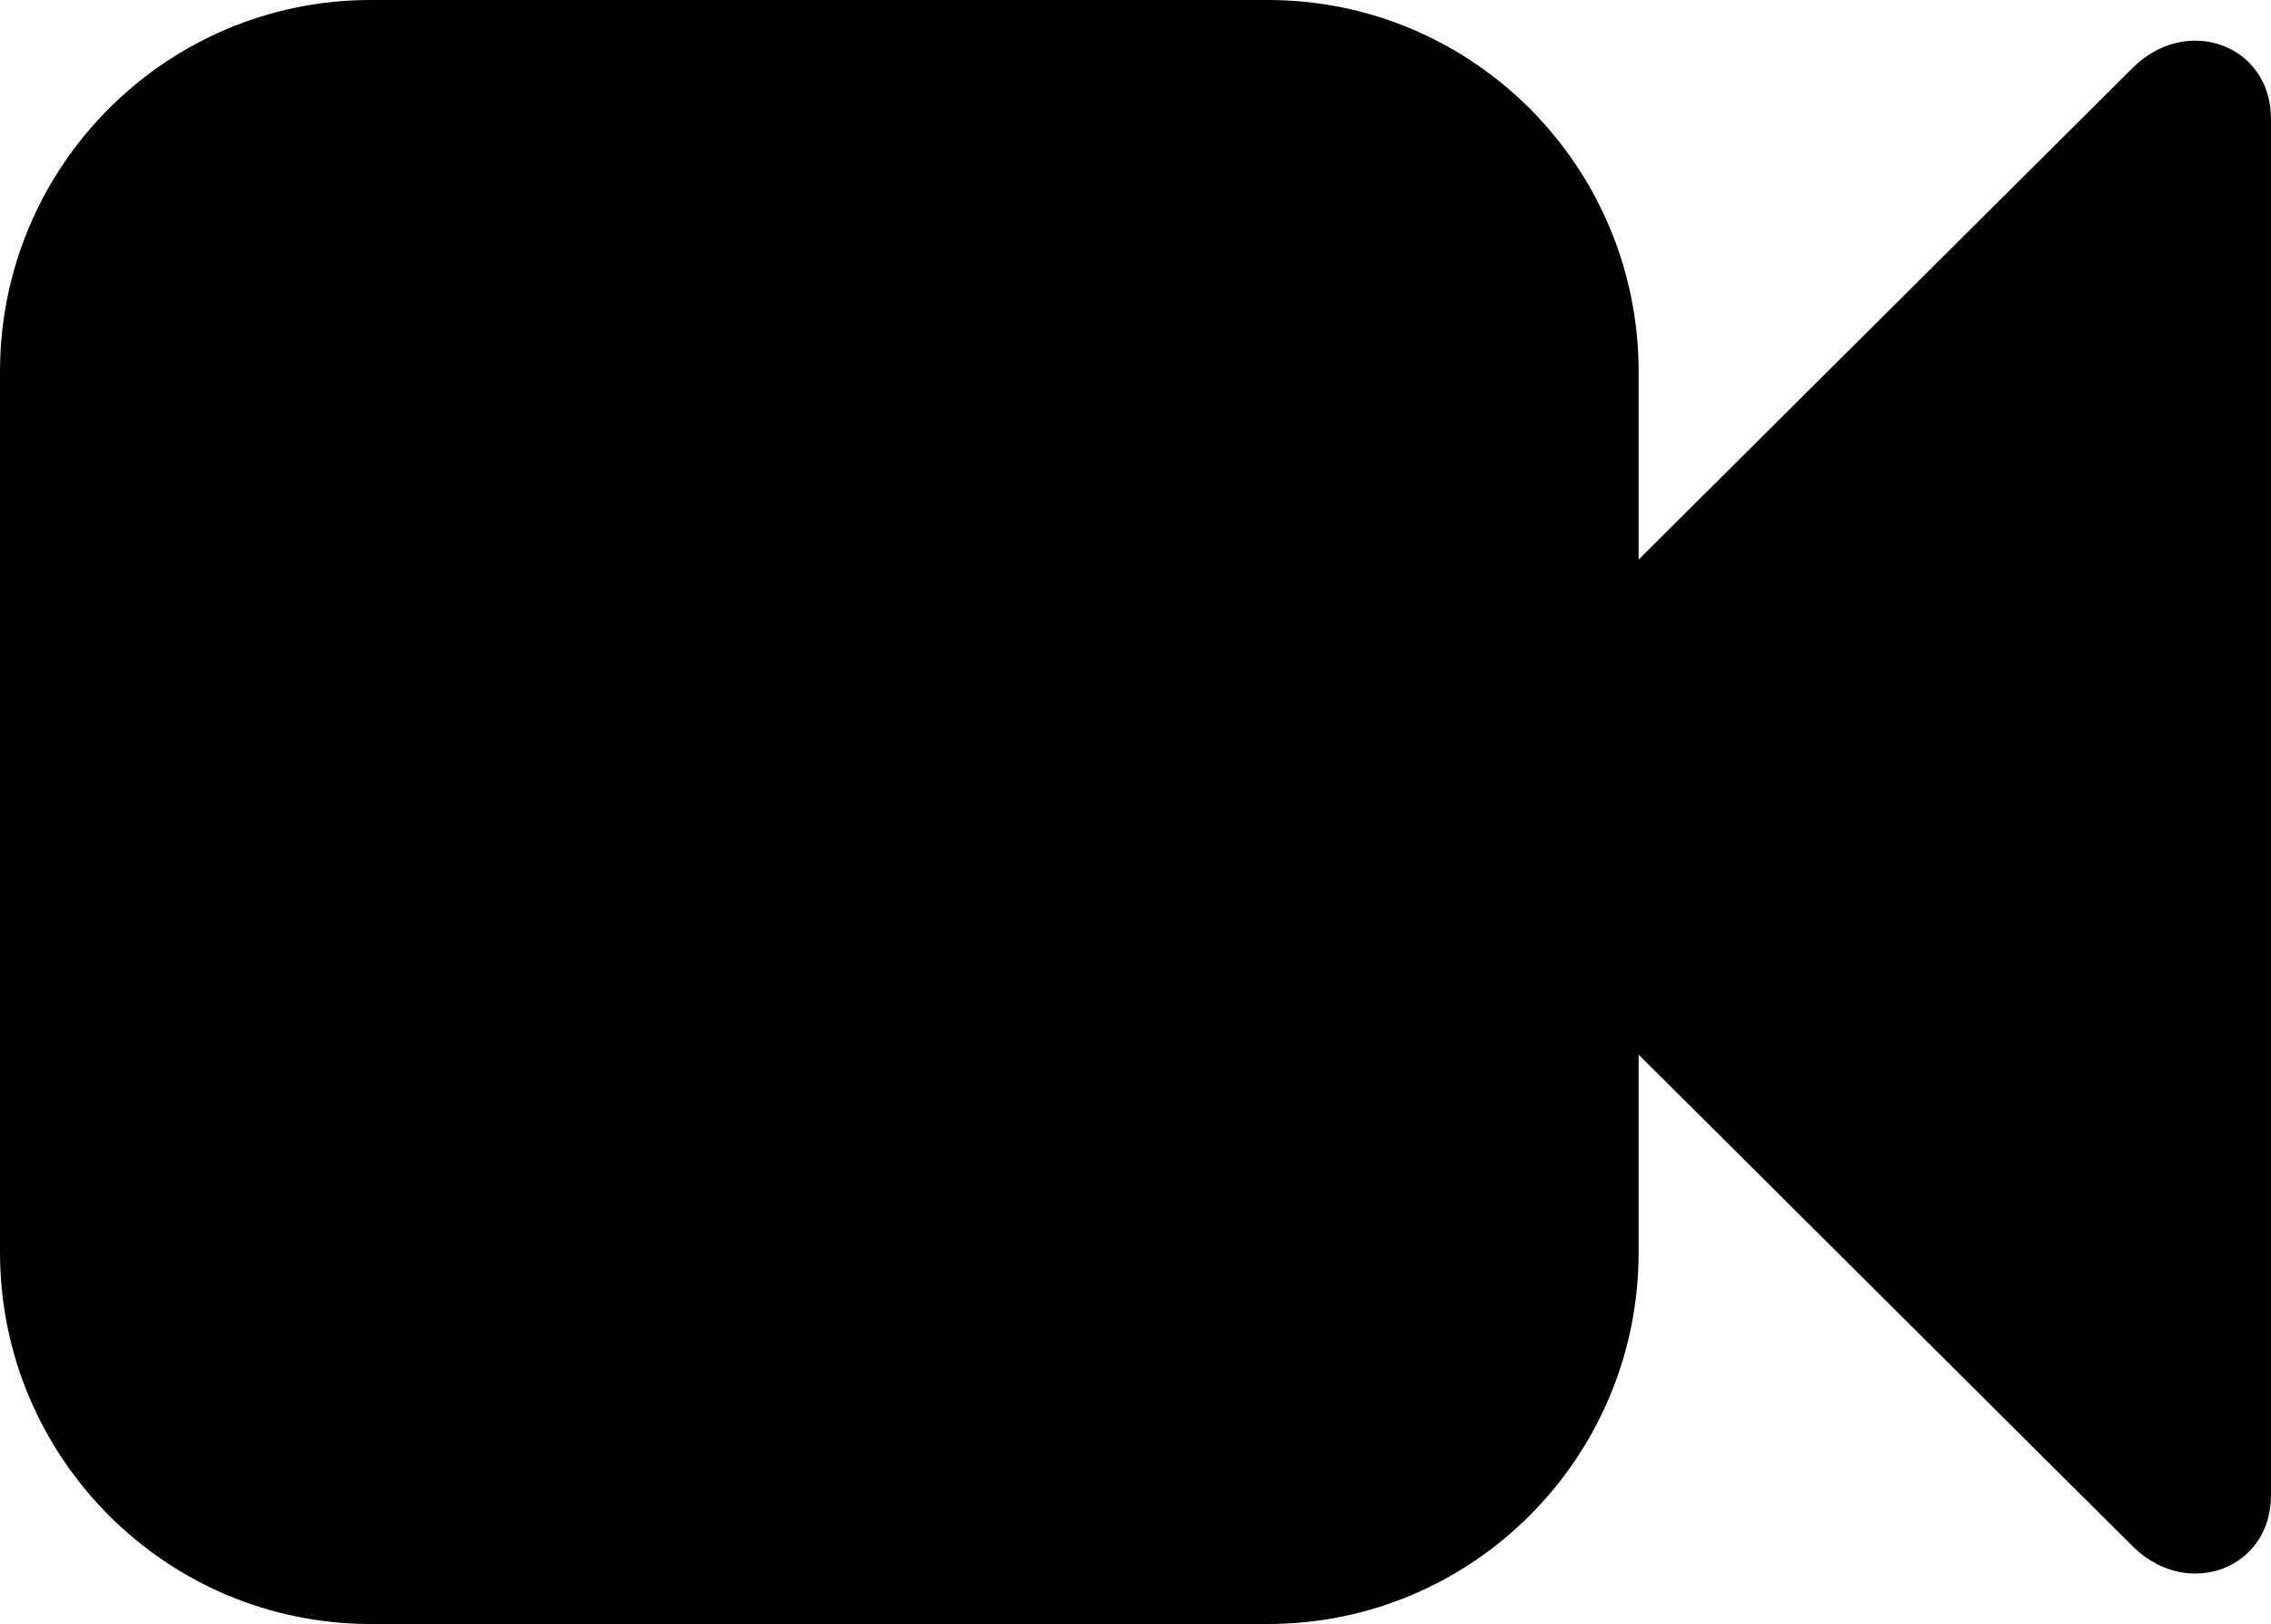 <svg width="158" height="113" fill="none" xmlns="http://www.w3.org/2000/svg"><path fill-rule="evenodd" clip-rule="evenodd" d="M88.218 0c14.241 0 25.786 11.581 25.786 25.867v13.069l34.329-34.17C152.124.948 158 3.116 158 8.27v95.781c0 5.064-5.671 7.244-9.465 3.698l-.202-.195-34.329-34.171v13.75c0 14.287-11.545 25.868-25.786 25.868H25.787C11.545 113 0 101.419 0 87.132V25.867C0 11.582 11.545 0 25.787 0h62.43z" fill="#000"/></svg>